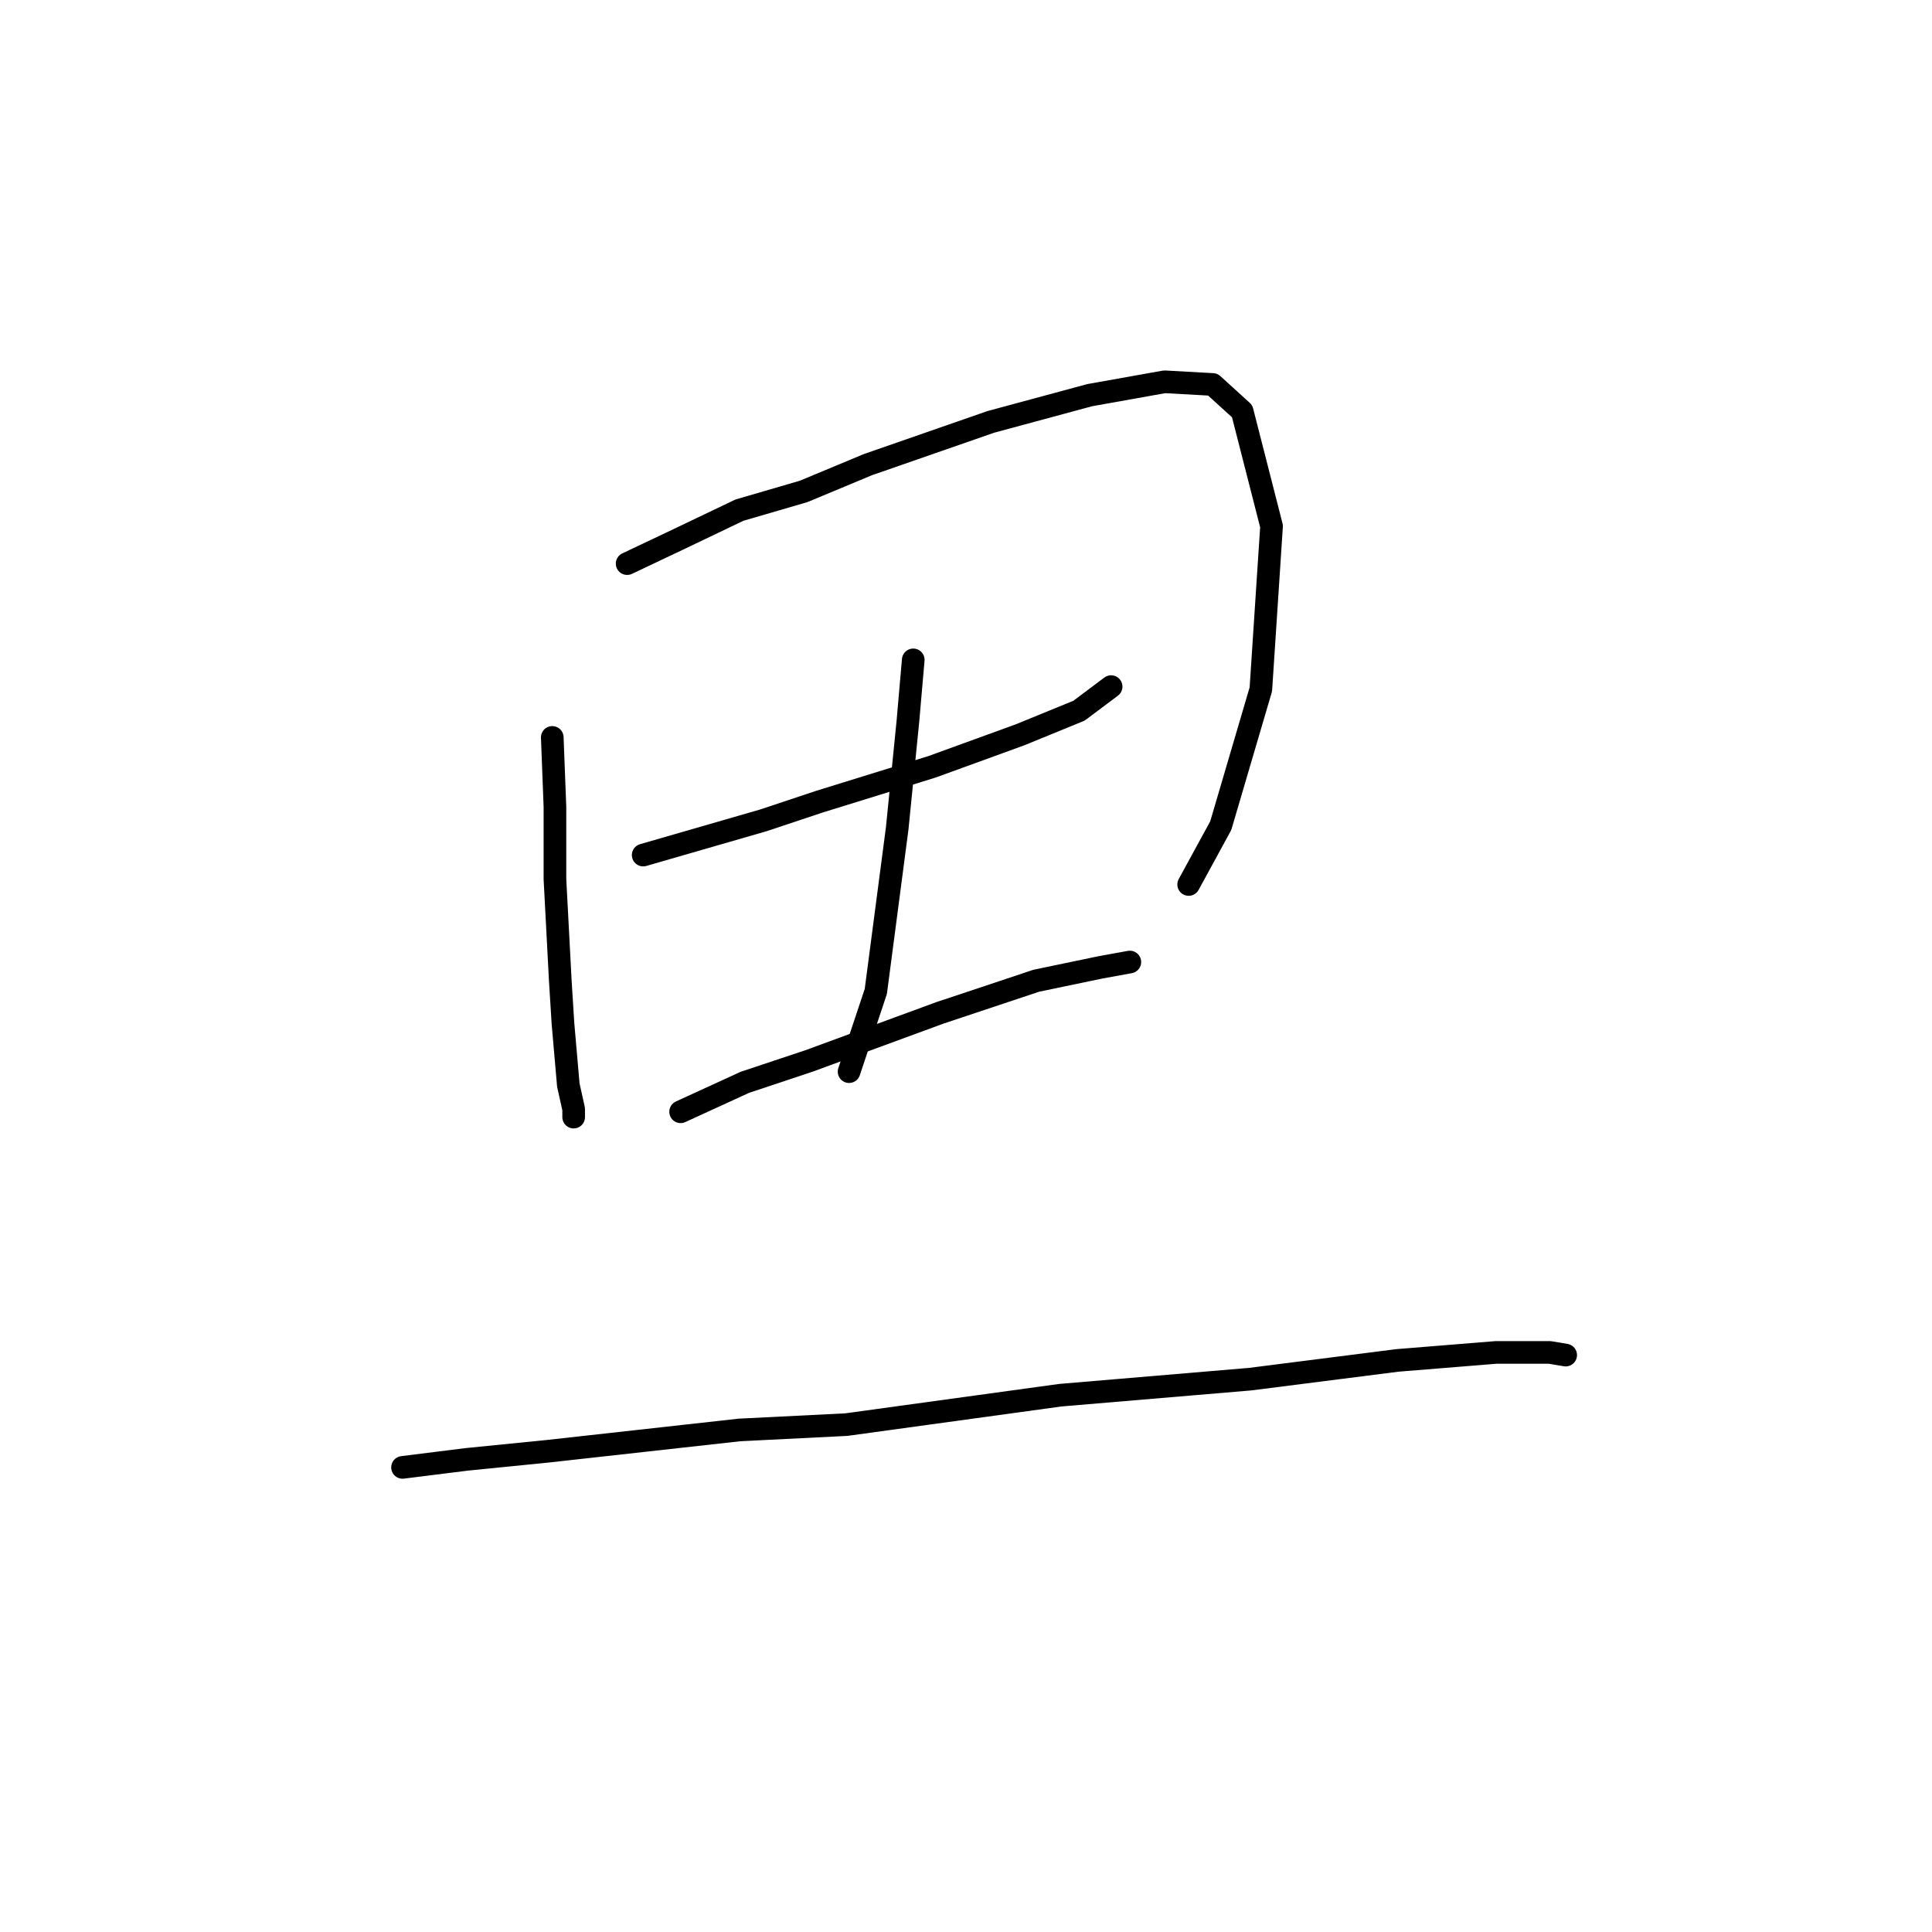 <?xml version="1.0" standalone="no"?>
    <svg width="256" height="256" xmlns="http://www.w3.org/2000/svg" version="1.1">
    <polyline stroke="black" stroke-width="3" stroke-linecap="round" fill="transparent" stroke-linejoin="round" points="73.179 97.712 73.533 106.924 73.533 116.49 74.242 129.954 74.596 135.623 75.305 143.772 76.013 146.96 76.013 148.023 76.013 148.023 " />
        <polyline stroke="black" stroke-width="3" stroke-linecap="round" fill="transparent" stroke-linejoin="round" points="83.099 74.682 89.831 71.493 97.98 67.596 106.484 65.116 114.987 61.573 131.285 55.904 144.394 52.361 154.315 50.59 160.692 50.944 164.59 54.487 168.487 69.722 167.07 91.335 161.755 109.404 157.504 117.199 157.504 117.199 " />
        <polyline stroke="black" stroke-width="3" stroke-linecap="round" fill="transparent" stroke-linejoin="round" points="85.225 113.301 101.169 108.695 108.609 106.215 123.49 101.609 135.182 97.358 142.977 94.169 147.229 90.98 147.229 90.98 " />
        <polyline stroke="black" stroke-width="3" stroke-linecap="round" fill="transparent" stroke-linejoin="round" points="121.01 87.437 120.301 95.586 119.593 102.672 118.884 109.758 116.05 131.371 112.507 142 112.507 142 " />
        <polyline stroke="black" stroke-width="3" stroke-linecap="round" fill="transparent" stroke-linejoin="round" points="90.186 147.315 98.689 143.417 107.192 140.583 124.553 134.205 137.308 129.954 145.811 128.182 149.709 127.474 149.709 127.474 " />
        <polyline stroke="black" stroke-width="3" stroke-linecap="round" fill="transparent" stroke-linejoin="round" points="53.338 194.437 61.841 193.374 72.47 192.311 97.98 189.477 112.152 188.768 140.497 184.871 165.653 182.745 185.139 180.265 198.249 179.202 205.335 179.202 207.46 179.556 207.46 179.556 " />
        </svg>